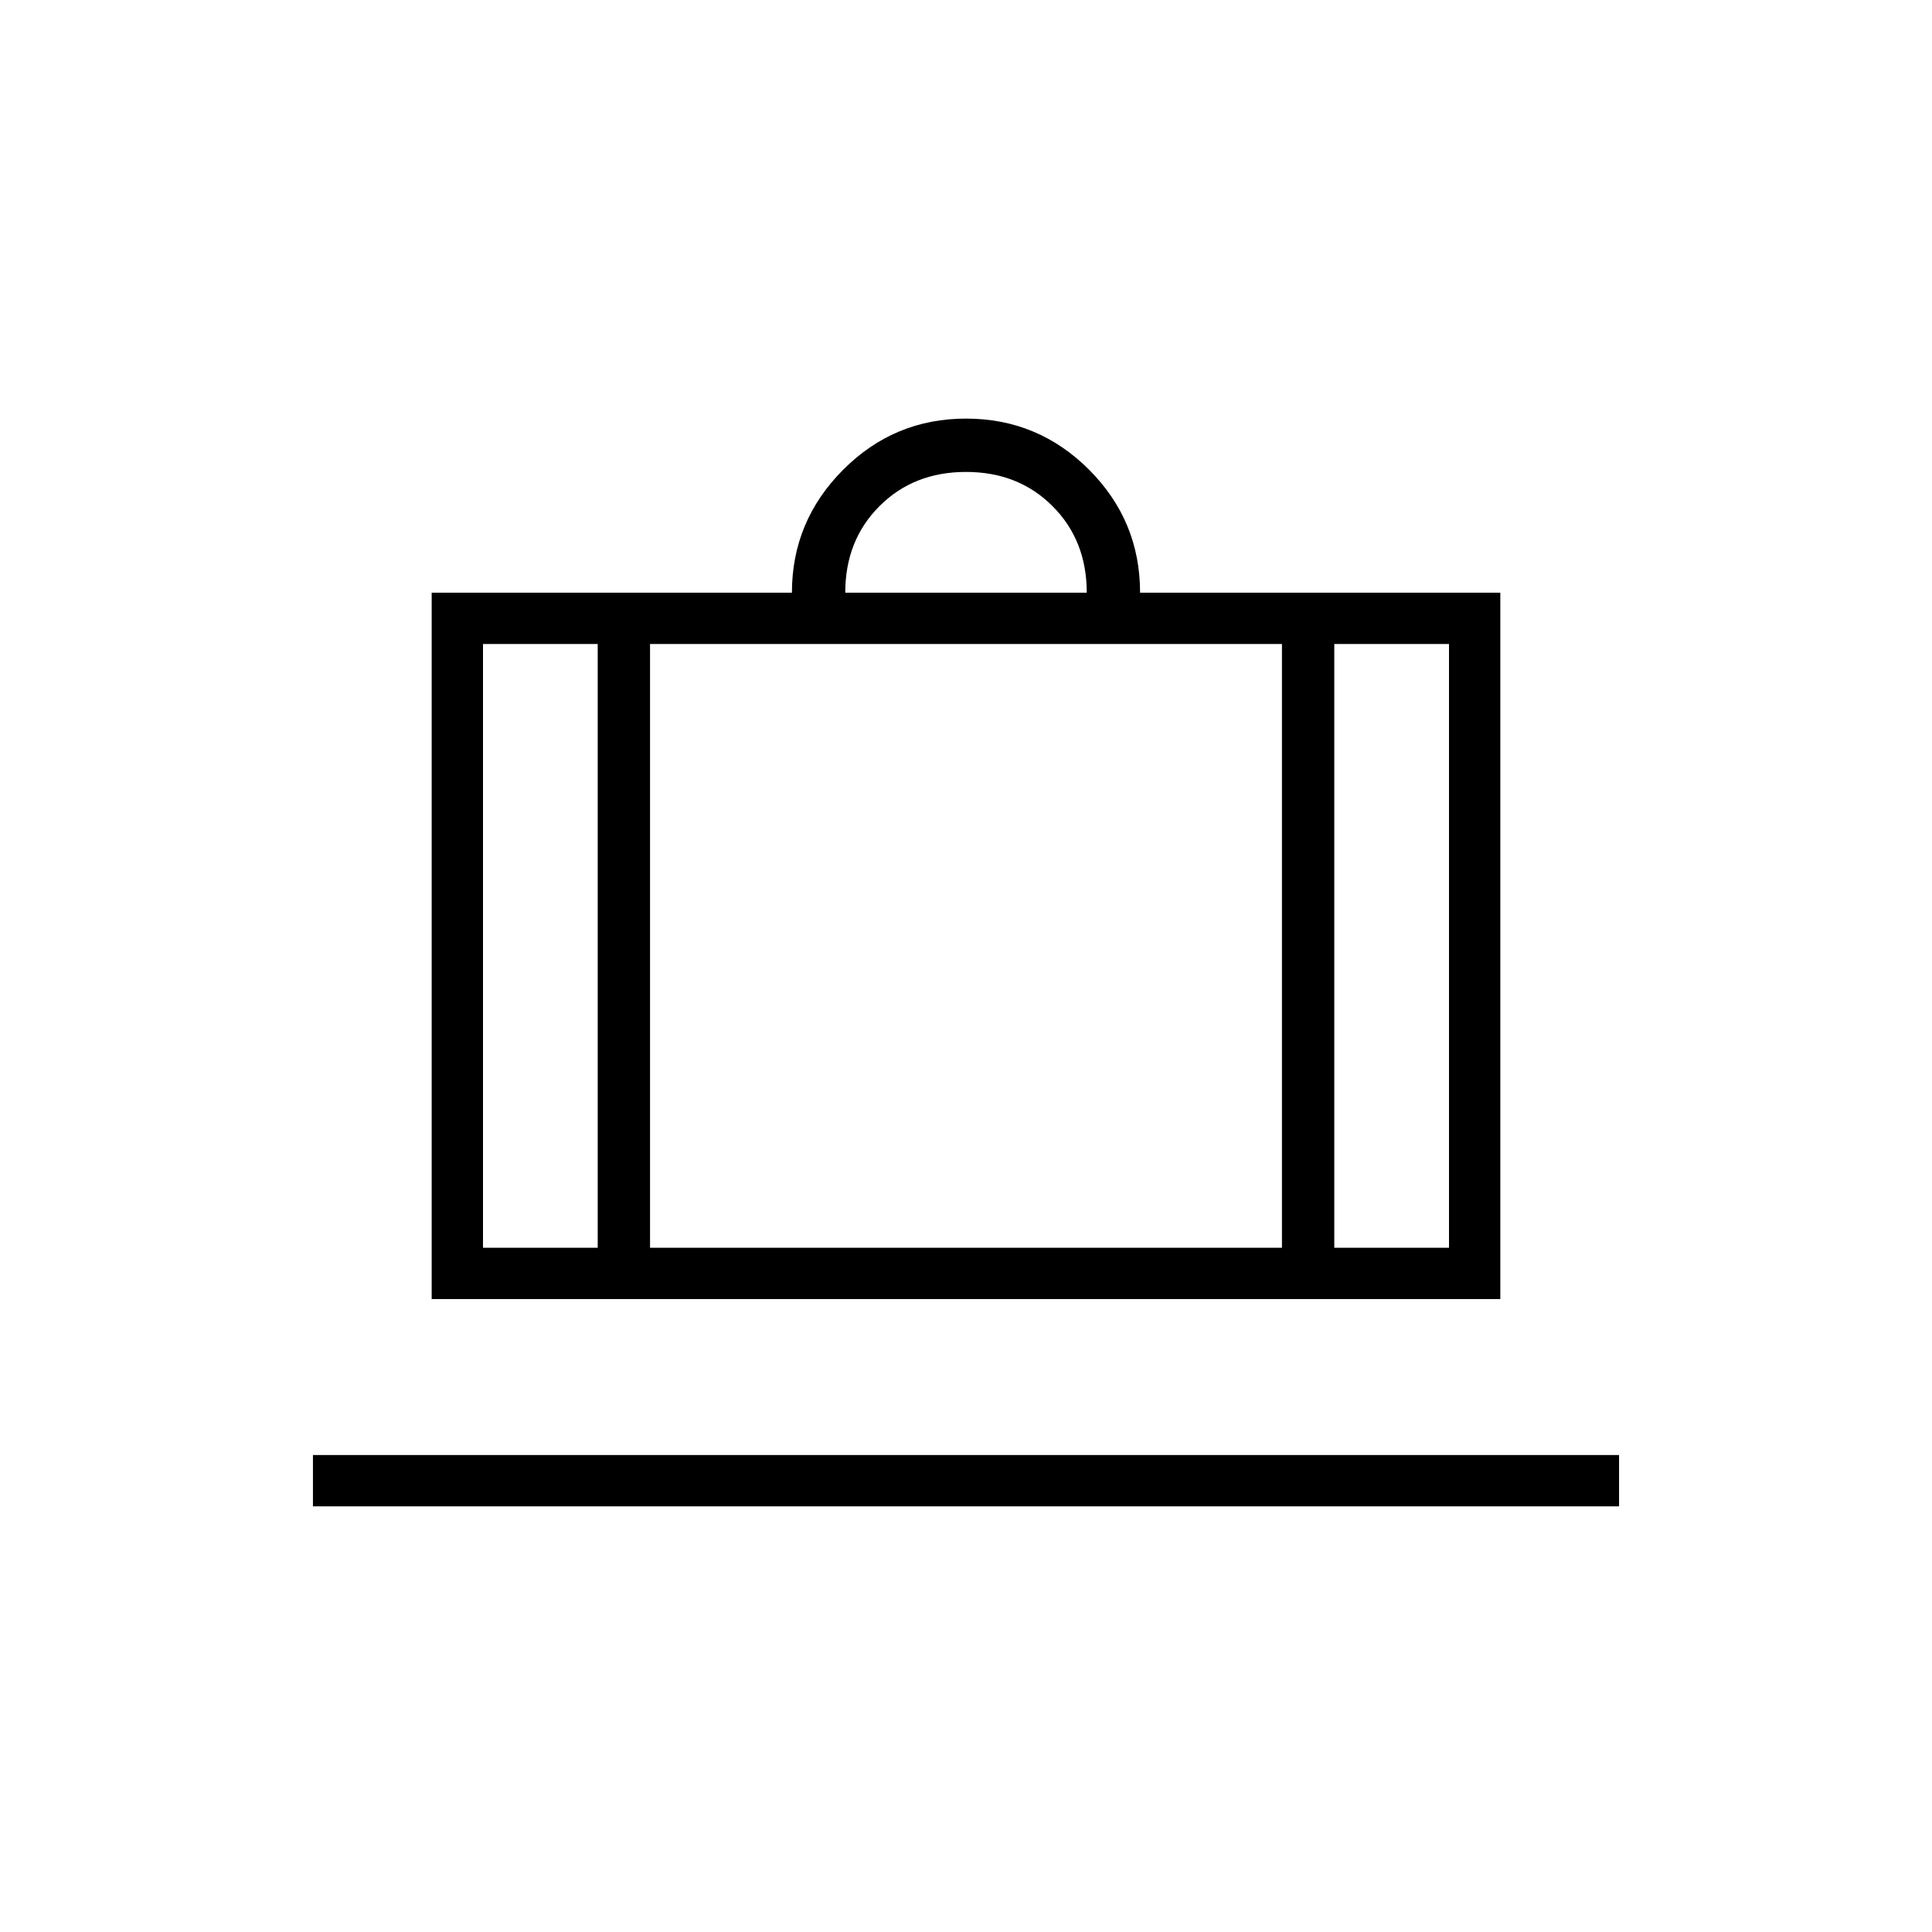 <svg xmlns="http://www.w3.org/2000/svg" height="24" viewBox="0 -960 960 960" width="24"><path d="M155.5-211.5V-237h649v25.5h-649Zm59-103v-351h179q0-35.5 25.38-61Q444.25-752 480-752t61.13 25.37q25.37 25.38 25.37 61.13h179v351h-531ZM663-340h57v-300h-57v300ZM420-665.5h120q0-26-17-43t-43-17q-26 0-43 17t-17 43ZM297-340v-300h-57v300h57Zm26-300v300h314v-300H323Zm-26 300h26-26Zm366 0h-26 26Zm-366 0h-57 57Zm26 0h314-314Zm340 0h57-57Z"/></svg>